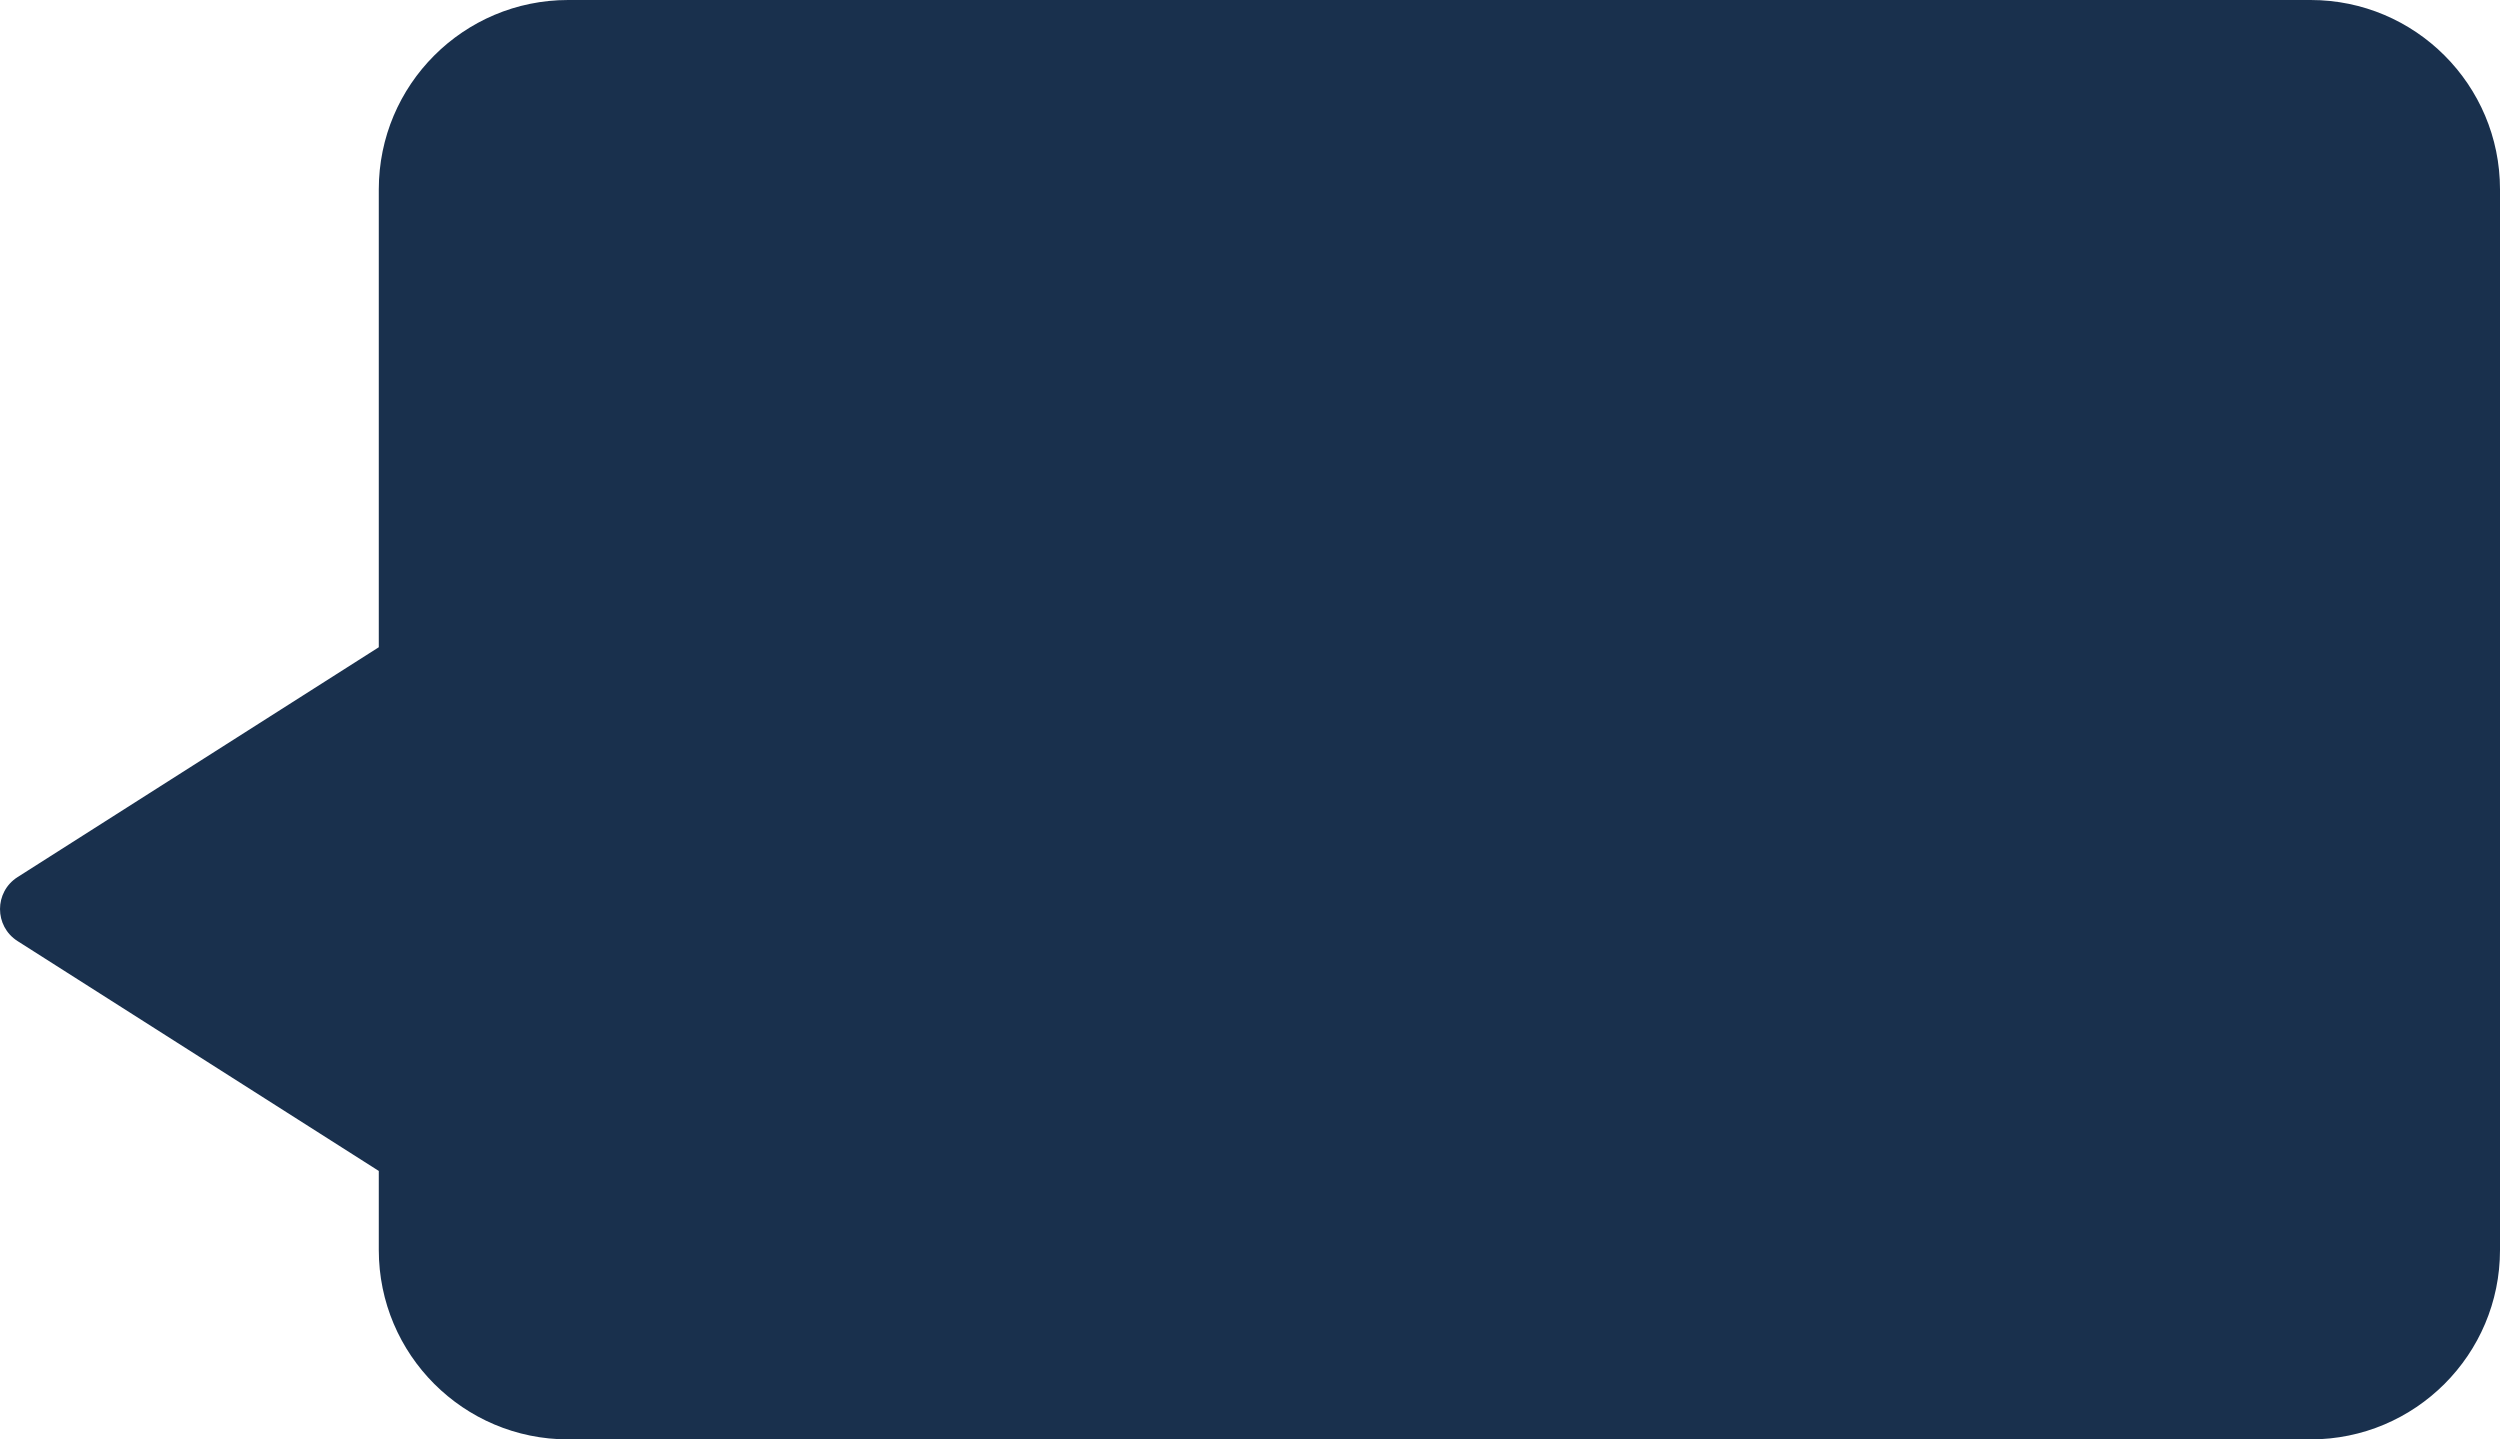 <svg width="66" height="38" viewBox="0 0 66 38" fill="none" xmlns="http://www.w3.org/2000/svg">
<path fill-rule="evenodd" clip-rule="evenodd" d="M15 0C12.239 0 10 2.239 10 5V17.087L0.463 23.156C-0.154 23.549 -0.154 24.451 0.463 24.844L10 30.913V33C10 35.761 12.239 38 15 38H61C63.761 38 66 35.761 66 33V5C66 2.239 63.761 0 61 0H15Z" fill="#19304D"/>
</svg>

